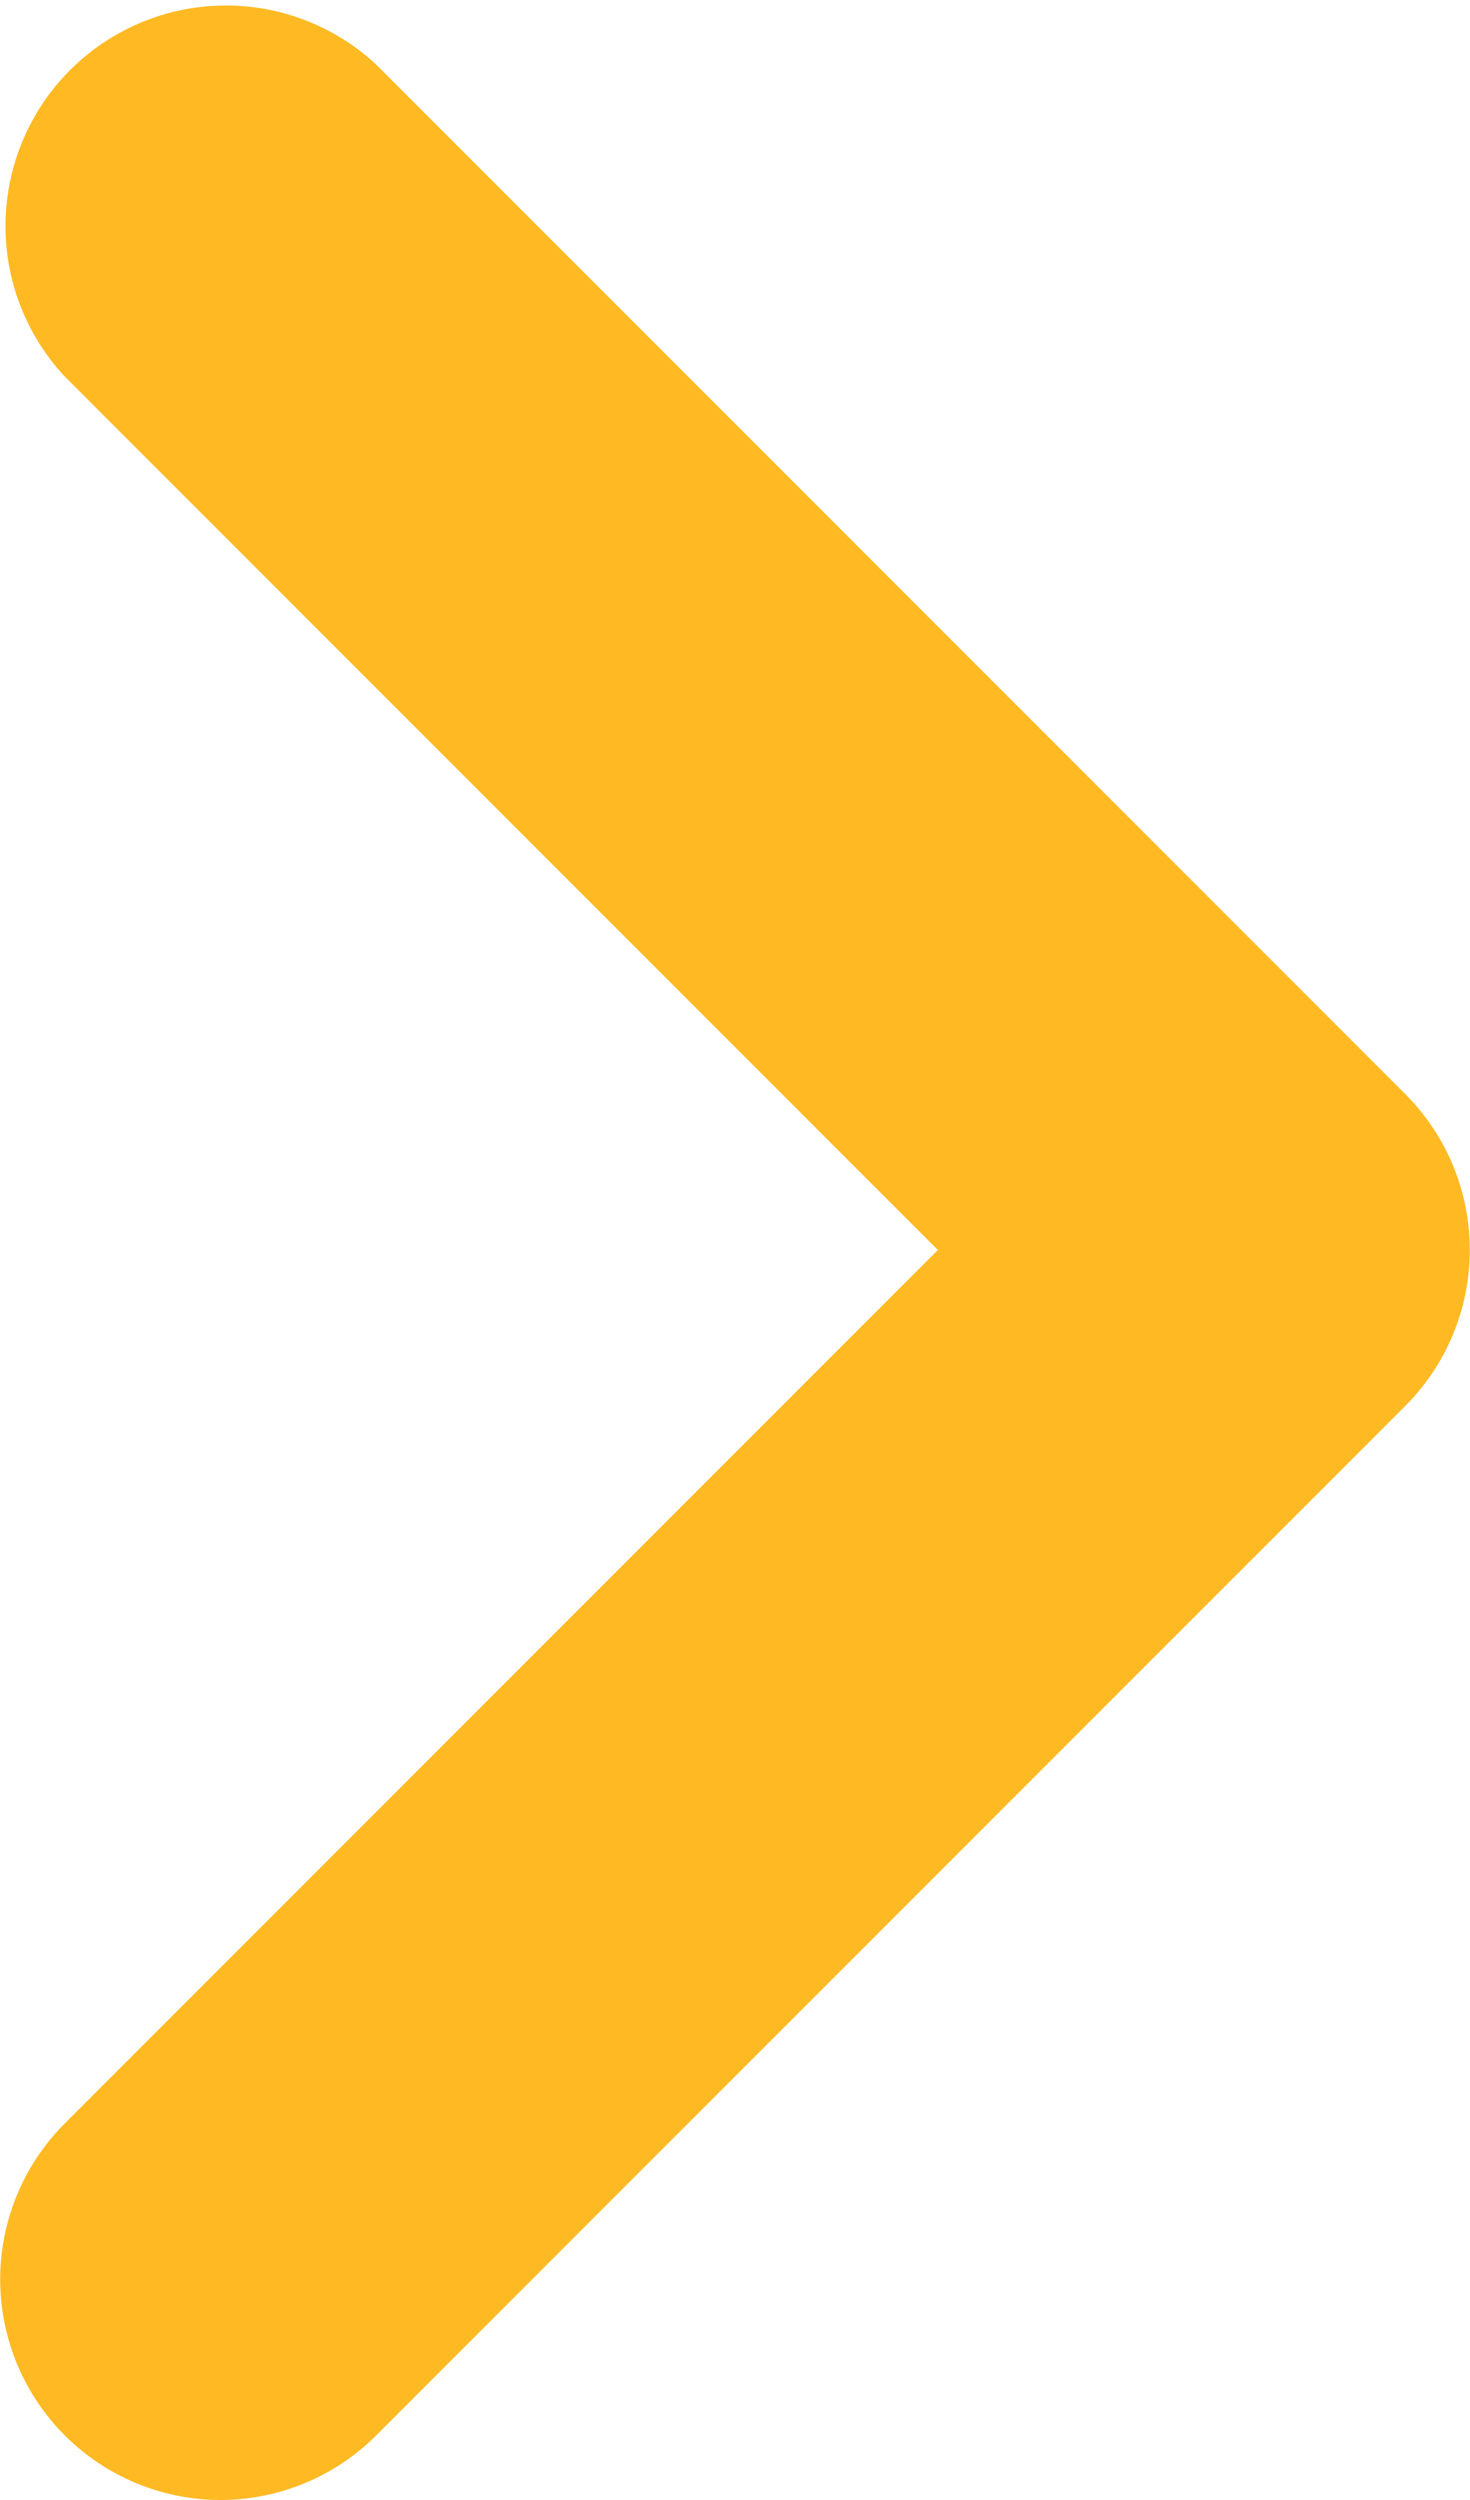<svg xmlns="http://www.w3.org/2000/svg" viewBox="0 0 10 17"><defs><style>.cls-1{fill:#ffba23;}</style></defs><title>arrow-next</title><g id="Layer_2" data-name="Layer 2"><g id="Layer_1-2" data-name="Layer 1"><path class="cls-1" d="M1.5,17A1.5,1.5,0,0,1,.44,14.44L6.38,8.5.44,2.56A1.5,1.5,0,0,1,2.56.44l7,7a1.5,1.5,0,0,1,0,2.12l-7,7A1.5,1.5,0,0,1,1.5,17Z"/></g></g></svg>